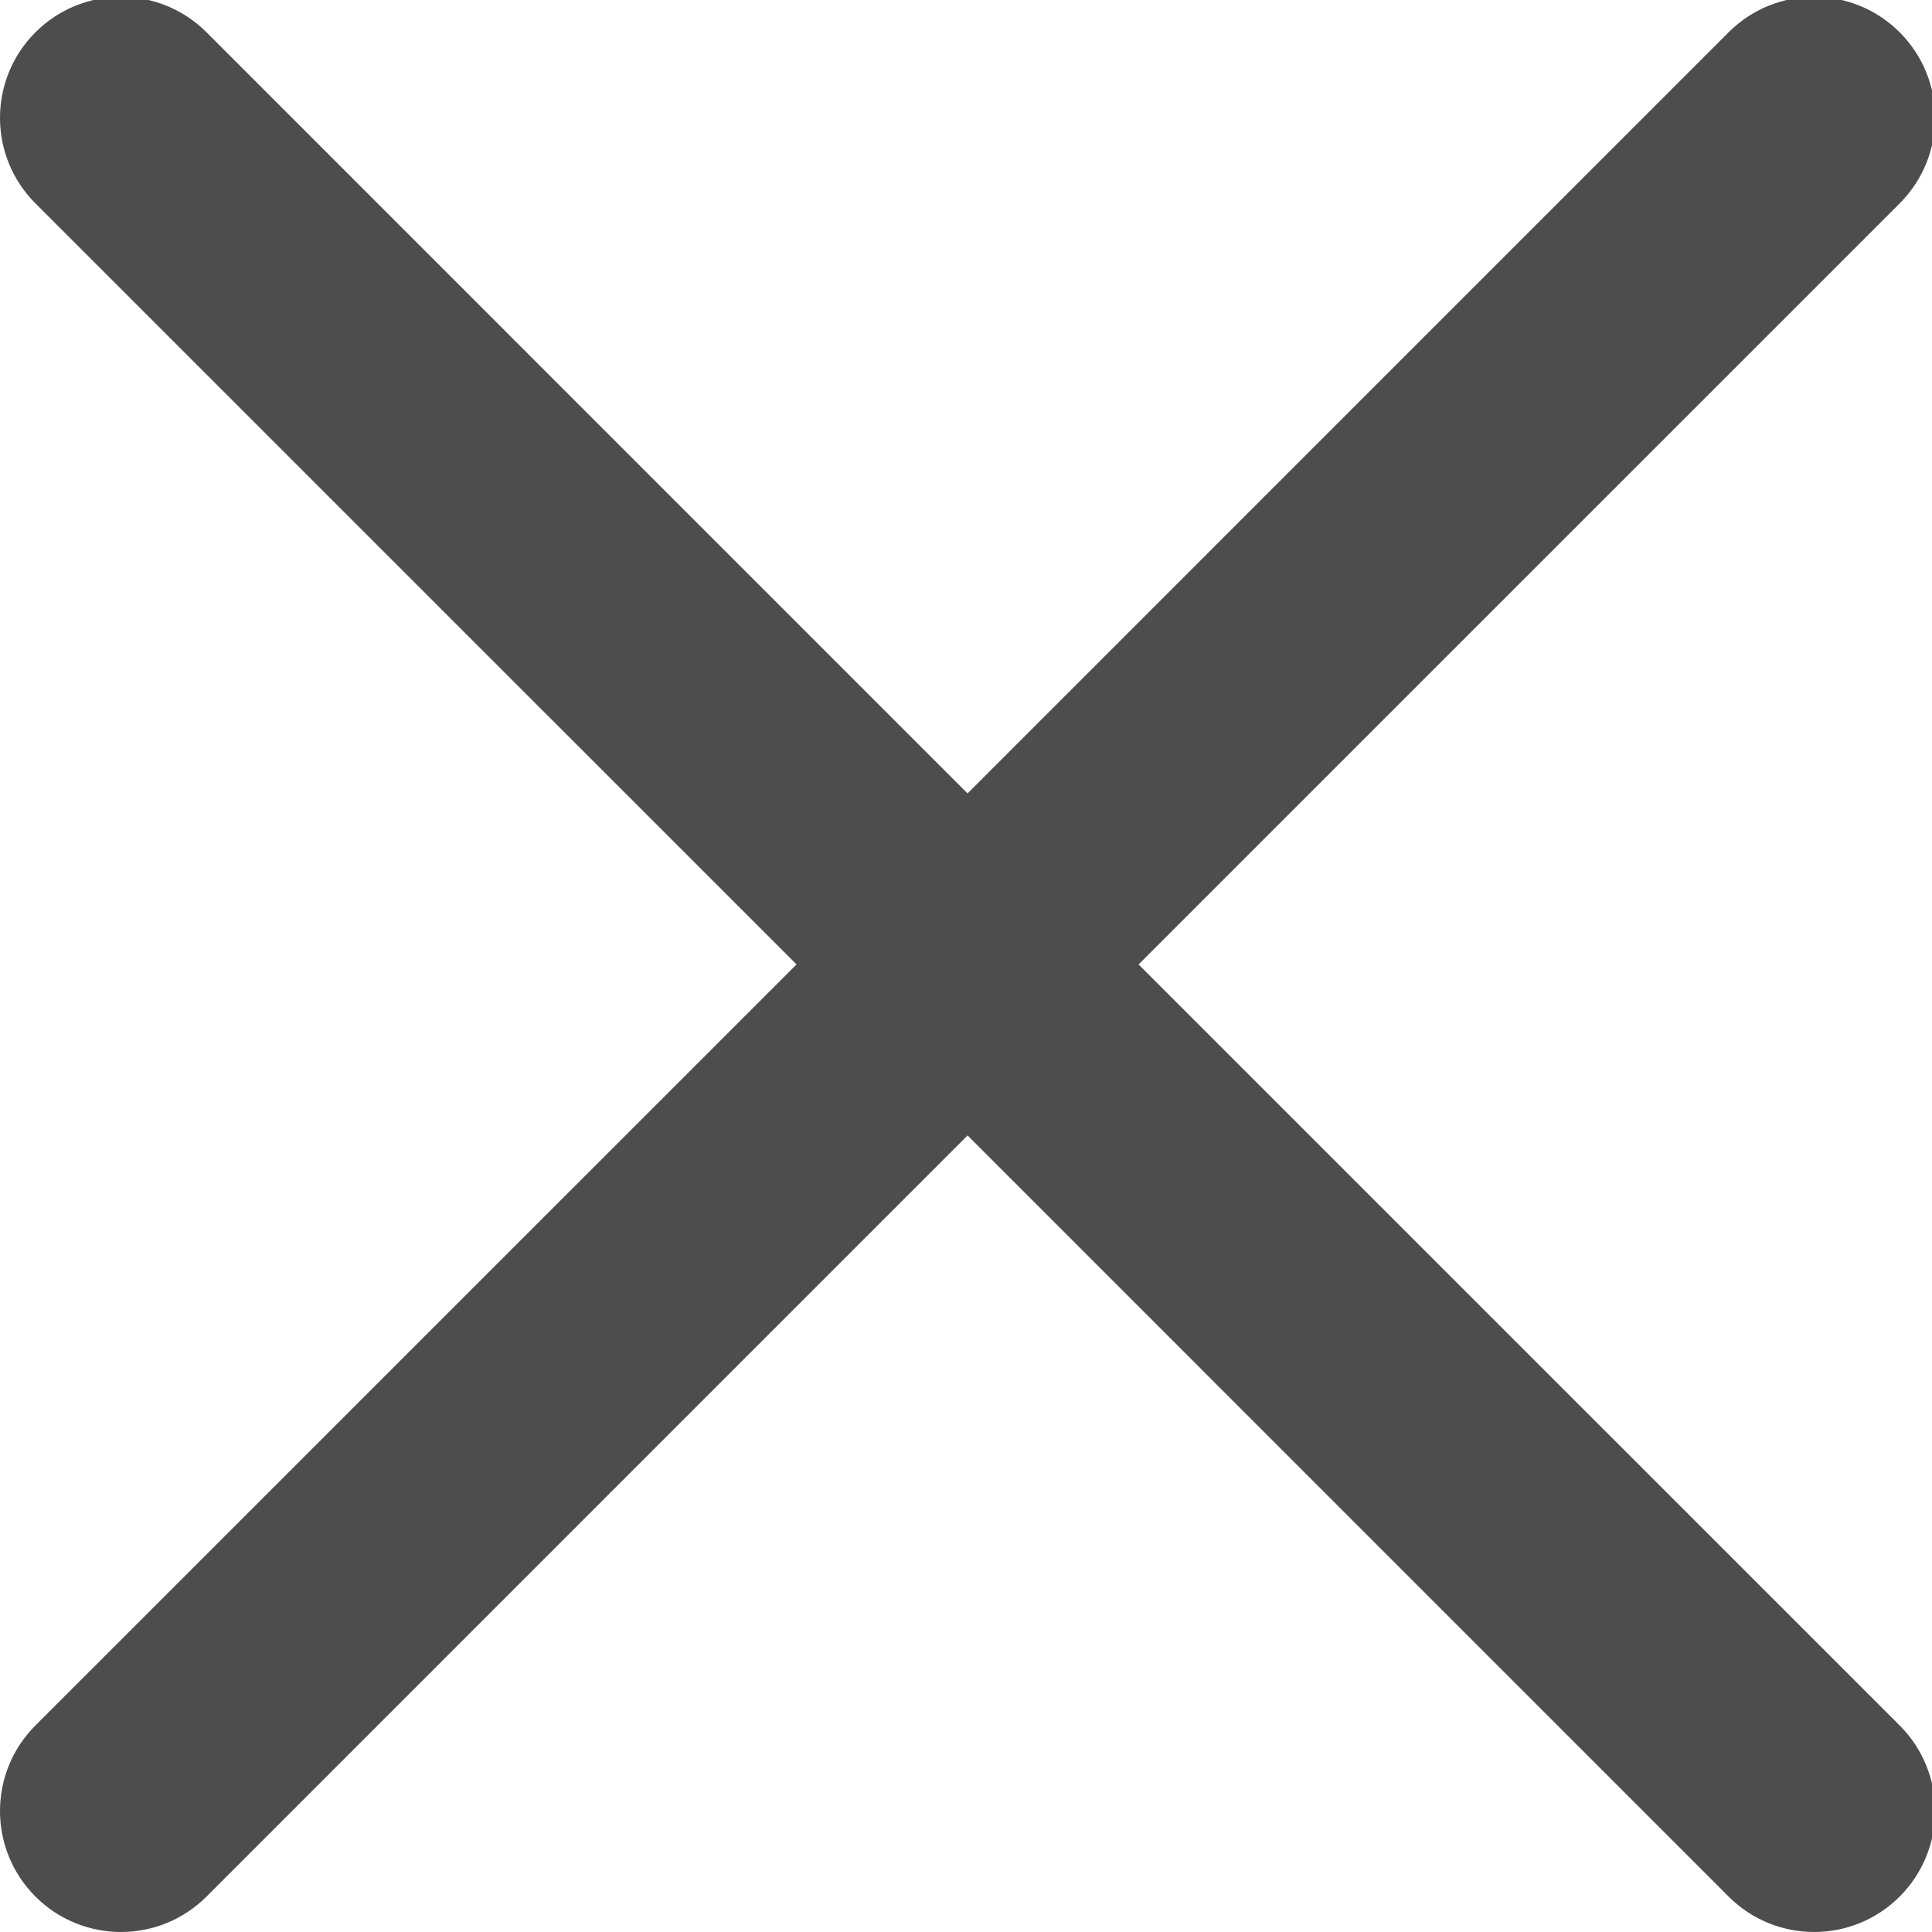 <?xml version="1.0" encoding="UTF-8" standalone="no"?>
<!-- Created with Inkscape (http://www.inkscape.org/) -->

<svg
   width="135.467mm"
   height="135.467mm"
   viewBox="0 0 135.467 135.467"
   version="1.1"
   id="svg5"
   sodipodi:docname="cross.svg"
   xml:space="preserve"
   inkscape:version="1.2.1 (9c6d41e410, 2022-07-14)"
   xmlns:inkscape="http://www.inkscape.org/namespaces/inkscape"
   xmlns:sodipodi="http://sodipodi.sourceforge.net/DTD/sodipodi-0.dtd"
   xmlns="http://www.w3.org/2000/svg"
   xmlns:svg="http://www.w3.org/2000/svg"><sodipodi:namedview
     id="namedview7"
     pagecolor="#ffffff"
     bordercolor="#000000"
     borderopacity="0.25"
     inkscape:showpageshadow="2"
     inkscape:pageopacity="0.0"
     inkscape:pagecheckerboard="0"
     inkscape:deskcolor="#d1d1d1"
     inkscape:document-units="mm"
     showgrid="false"
     inkscape:zoom="0.72515432"
     inkscape:cx="332.34305"
     inkscape:cy="369.57651"
     inkscape:window-width="1920"
     inkscape:window-height="1001"
     inkscape:window-x="-9"
     inkscape:window-y="-9"
     inkscape:window-maximized="1"
     inkscape:current-layer="layer1" /><defs
     id="defs2" /><g
     inkscape:label="Layer 1"
     inkscape:groupmode="layer"
     id="layer1"
     transform="translate(-17.28,-80.402)"><g
       id="g11"
       transform="matrix(0,-0.265,0.265,0,17.28,215.868)"
       style="fill:#4d4d4d">
	<path
   d="M 301.258,256.01 502.645,54.645 c 12.501,-12.501 12.501,-32.769 0,-45.269 -12.501,-12.501 -32.769,-12.501 -45.269,0 v 0 L 256.01,210.762 54.645,9.376 c -12.501,-12.501 -32.769,-12.501 -45.269,0 -12.5,12.501 -12.501,32.769 0,45.269 L 210.762,256.01 9.376,457.376 c -12.501,12.501 -12.501,32.769 0,45.269 12.501,12.5 32.769,12.501 45.269,0 L 256.01,301.258 457.375,502.645 c 12.501,12.501 32.769,12.501 45.269,0 12.501,-12.501 12.501,-32.769 0,-45.269 z"
   id="path9"
   style="fill:#4d4d4d" />
</g></g></svg>
